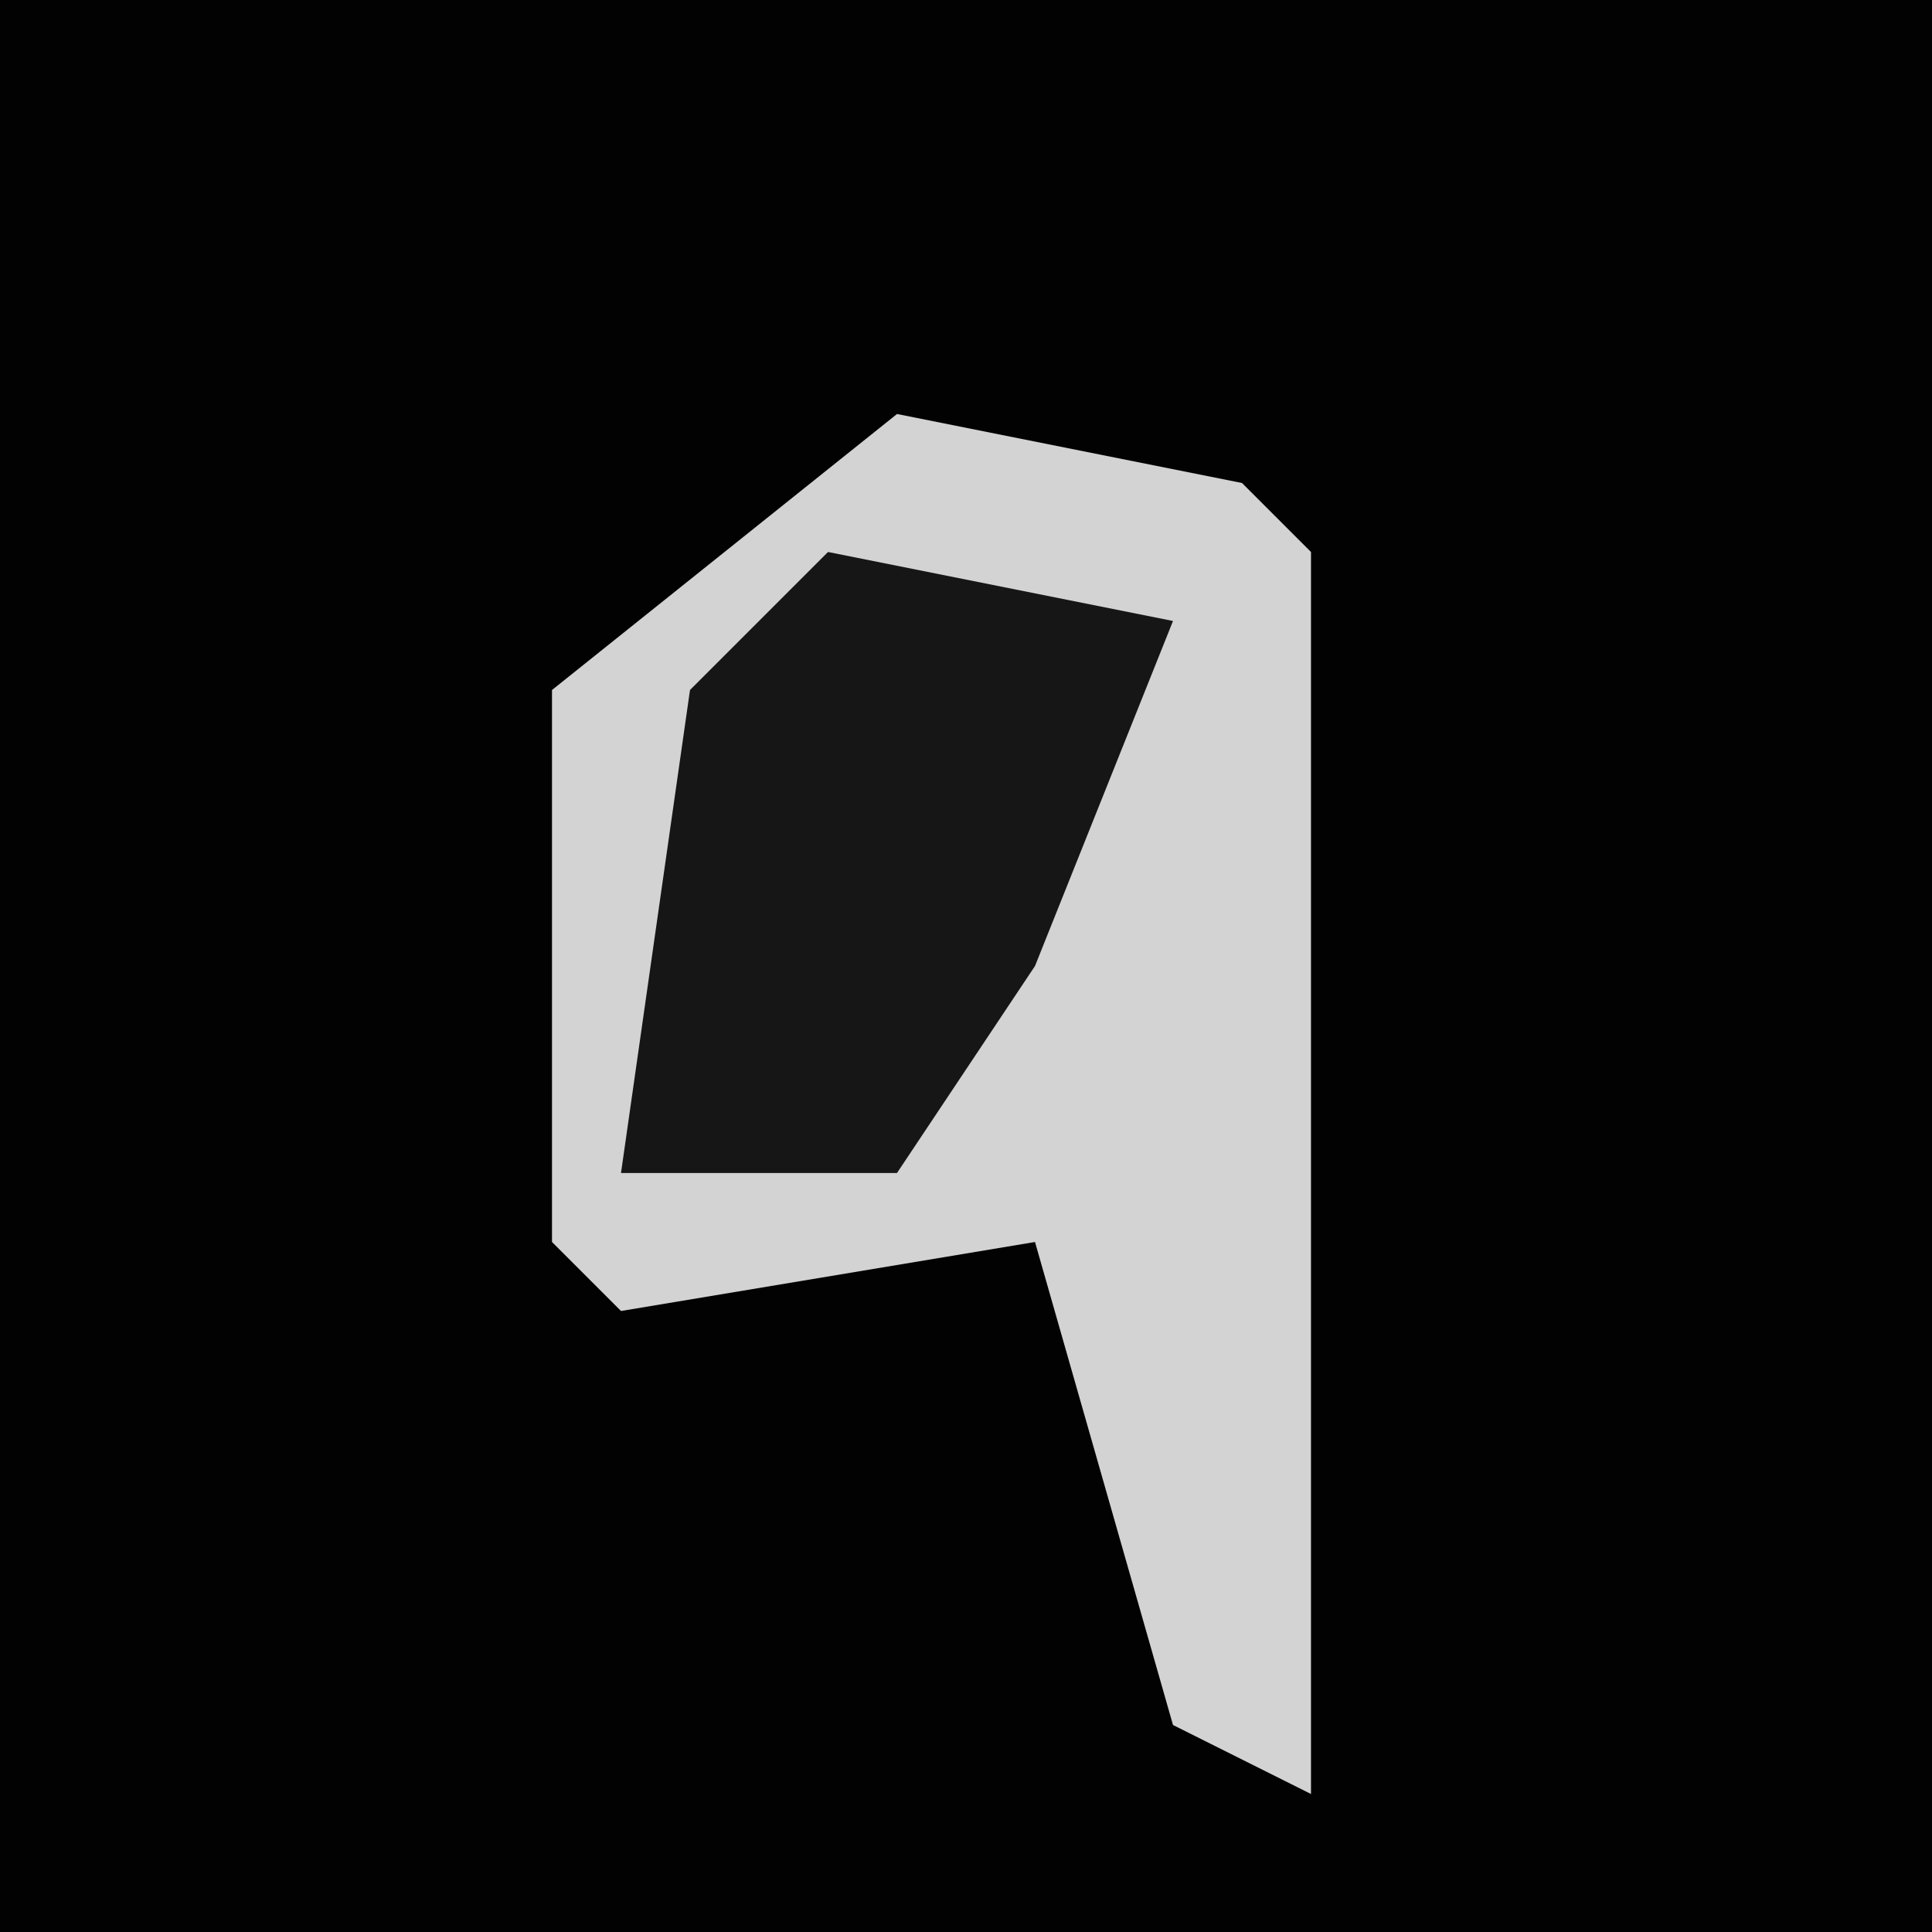 <?xml version="1.0" encoding="UTF-8"?>
<svg version="1.1" xmlns="http://www.w3.org/2000/svg" width="28" height="28">
<path d="M0,0 L28,0 L28,28 L0,28 Z " fill="#020202" transform="translate(0,0)"/>
<path d="M0,0 L5,1 L6,2 L6,20 L4,19 L2,12 L-4,13 L-5,12 L-5,4 Z " fill="#D3D3D3" transform="translate(13,6)"/>
<path d="M0,0 L5,1 L3,6 L1,9 L-3,9 L-2,2 Z " fill="#161616" transform="translate(12,8)"/>
</svg>

